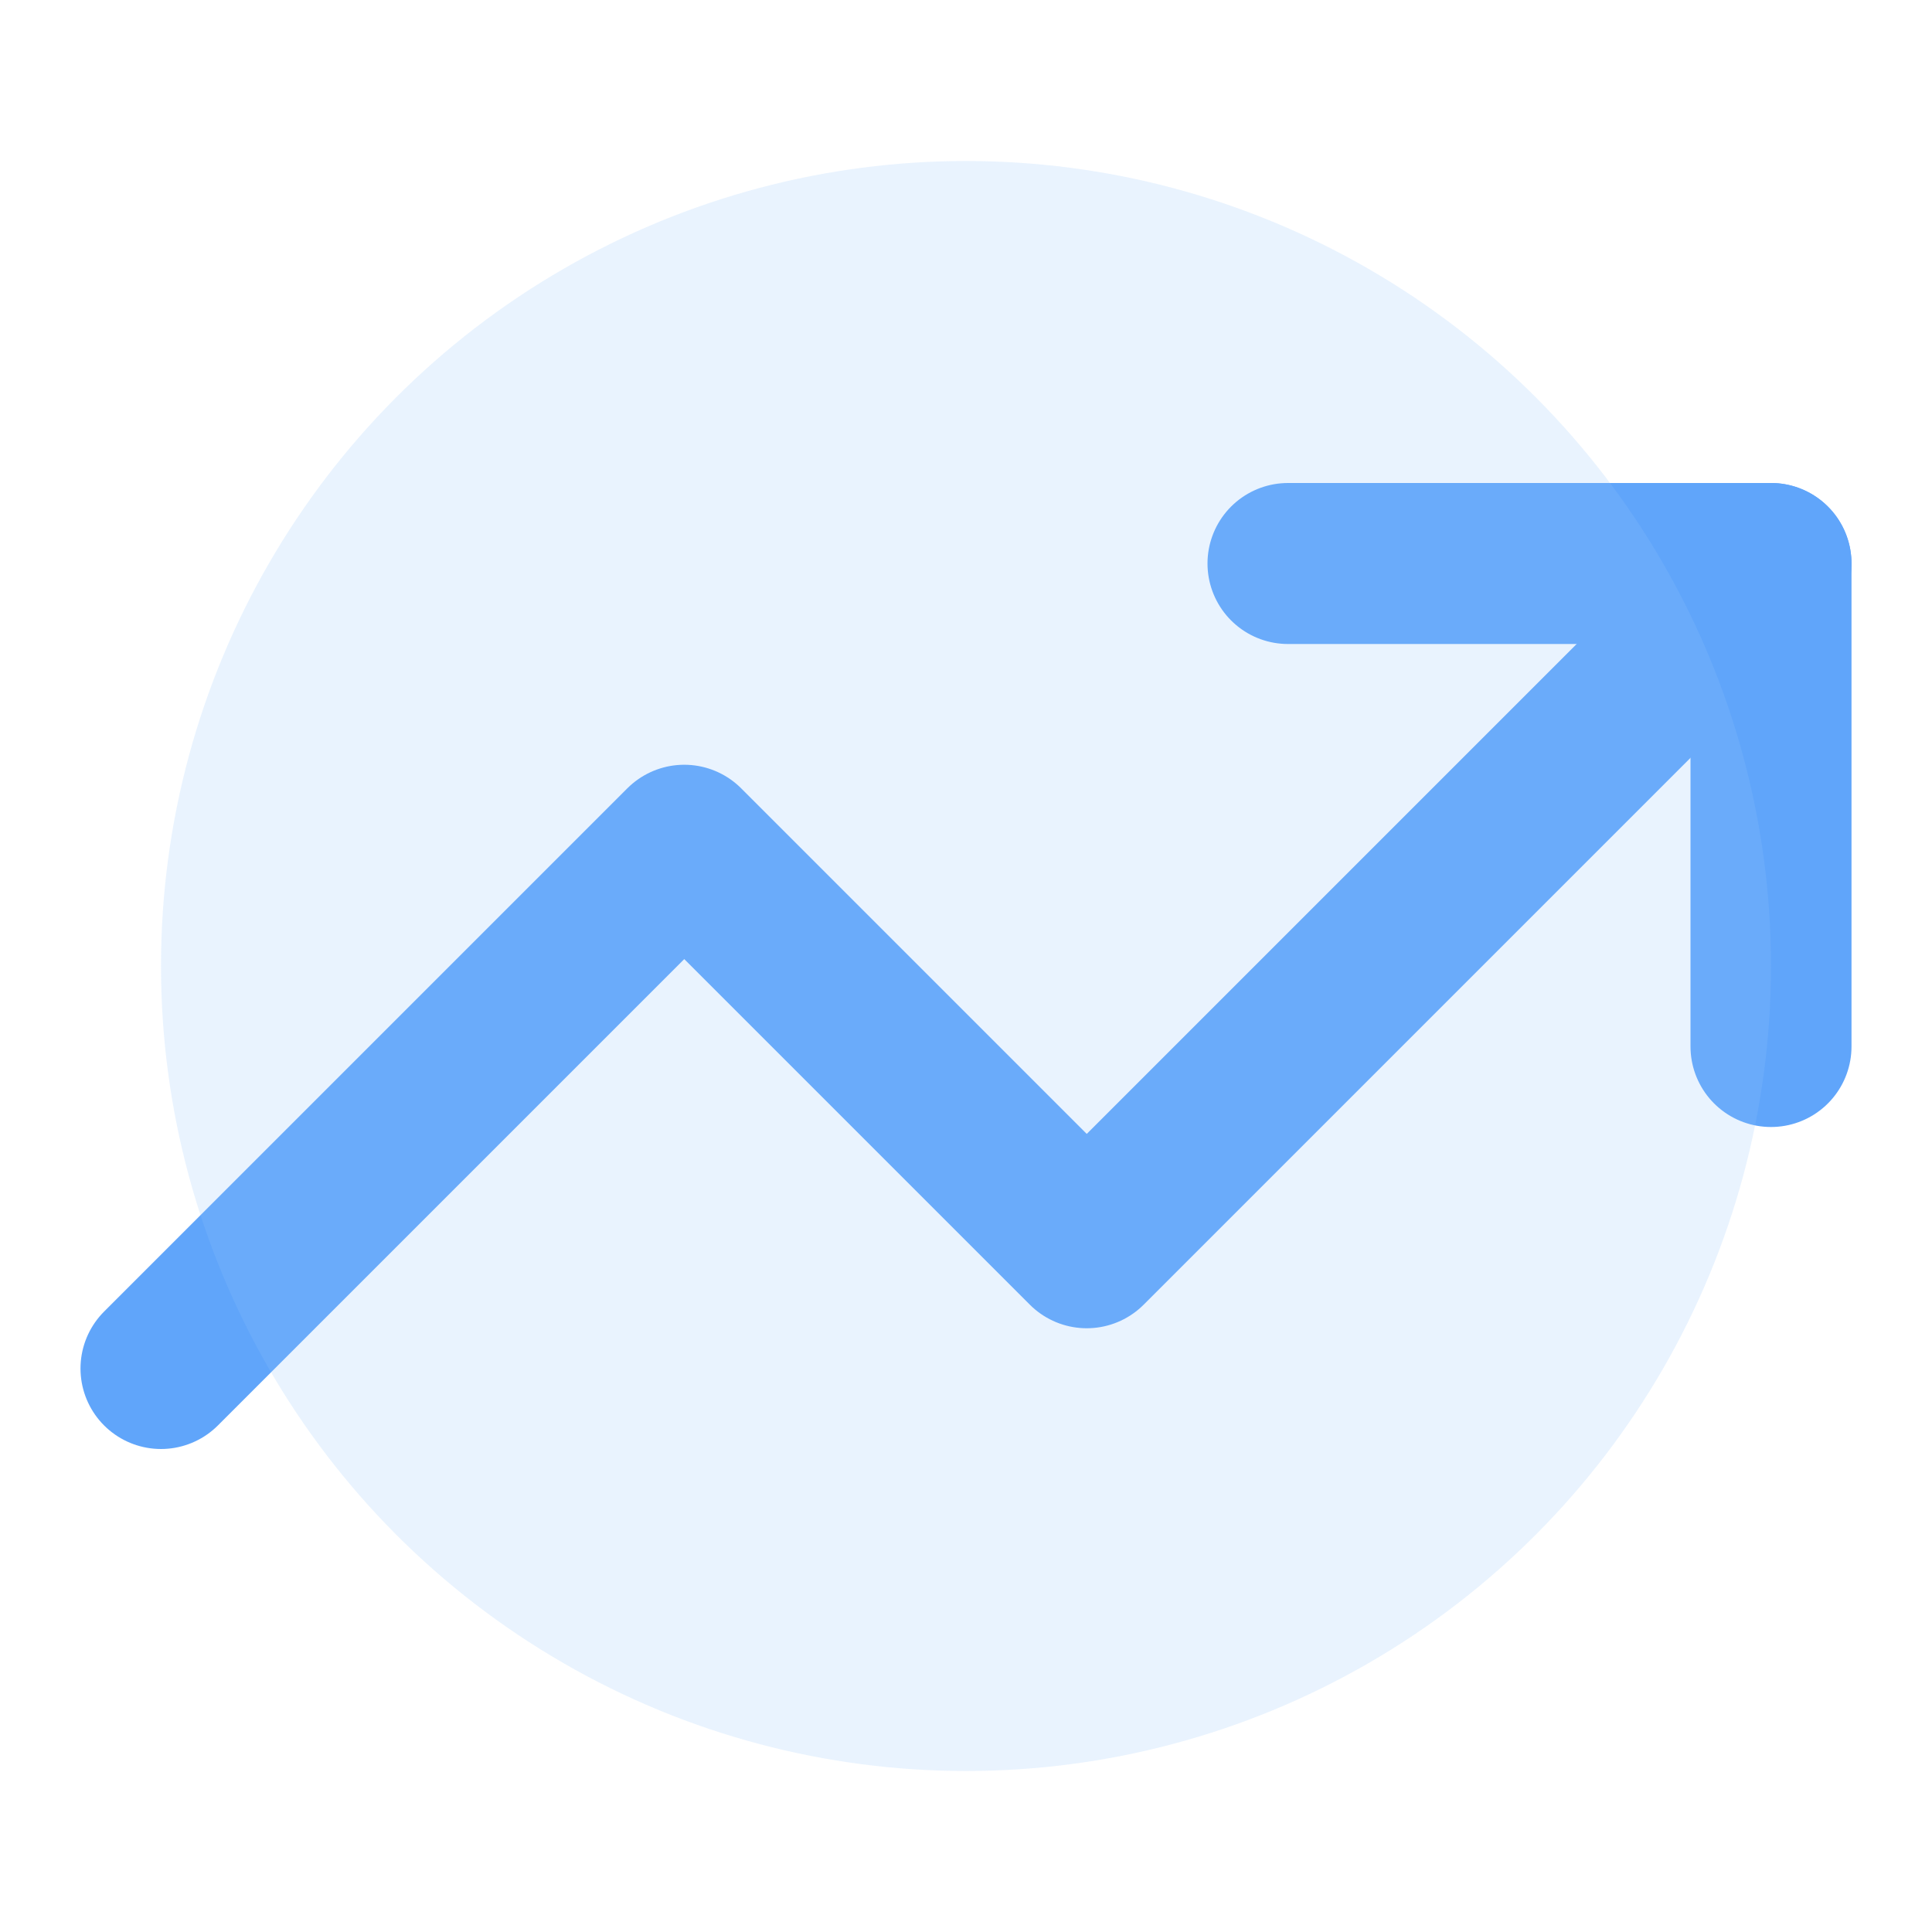 <svg xmlns="http://www.w3.org/2000/svg" viewBox="0 0 24 24" fill="none" stroke="#60a5fa" stroke-width="2" stroke-linecap="round" stroke-linejoin="round">
  <polyline points="22 7 13.5 15.5 8.5 10.5 2 17"/>
  <polyline points="16 7 22 7 22 13"/>
  <circle cx="12" cy="12" r="10" stroke="none" fill="#93c5fd" opacity="0.2"/>
</svg>

